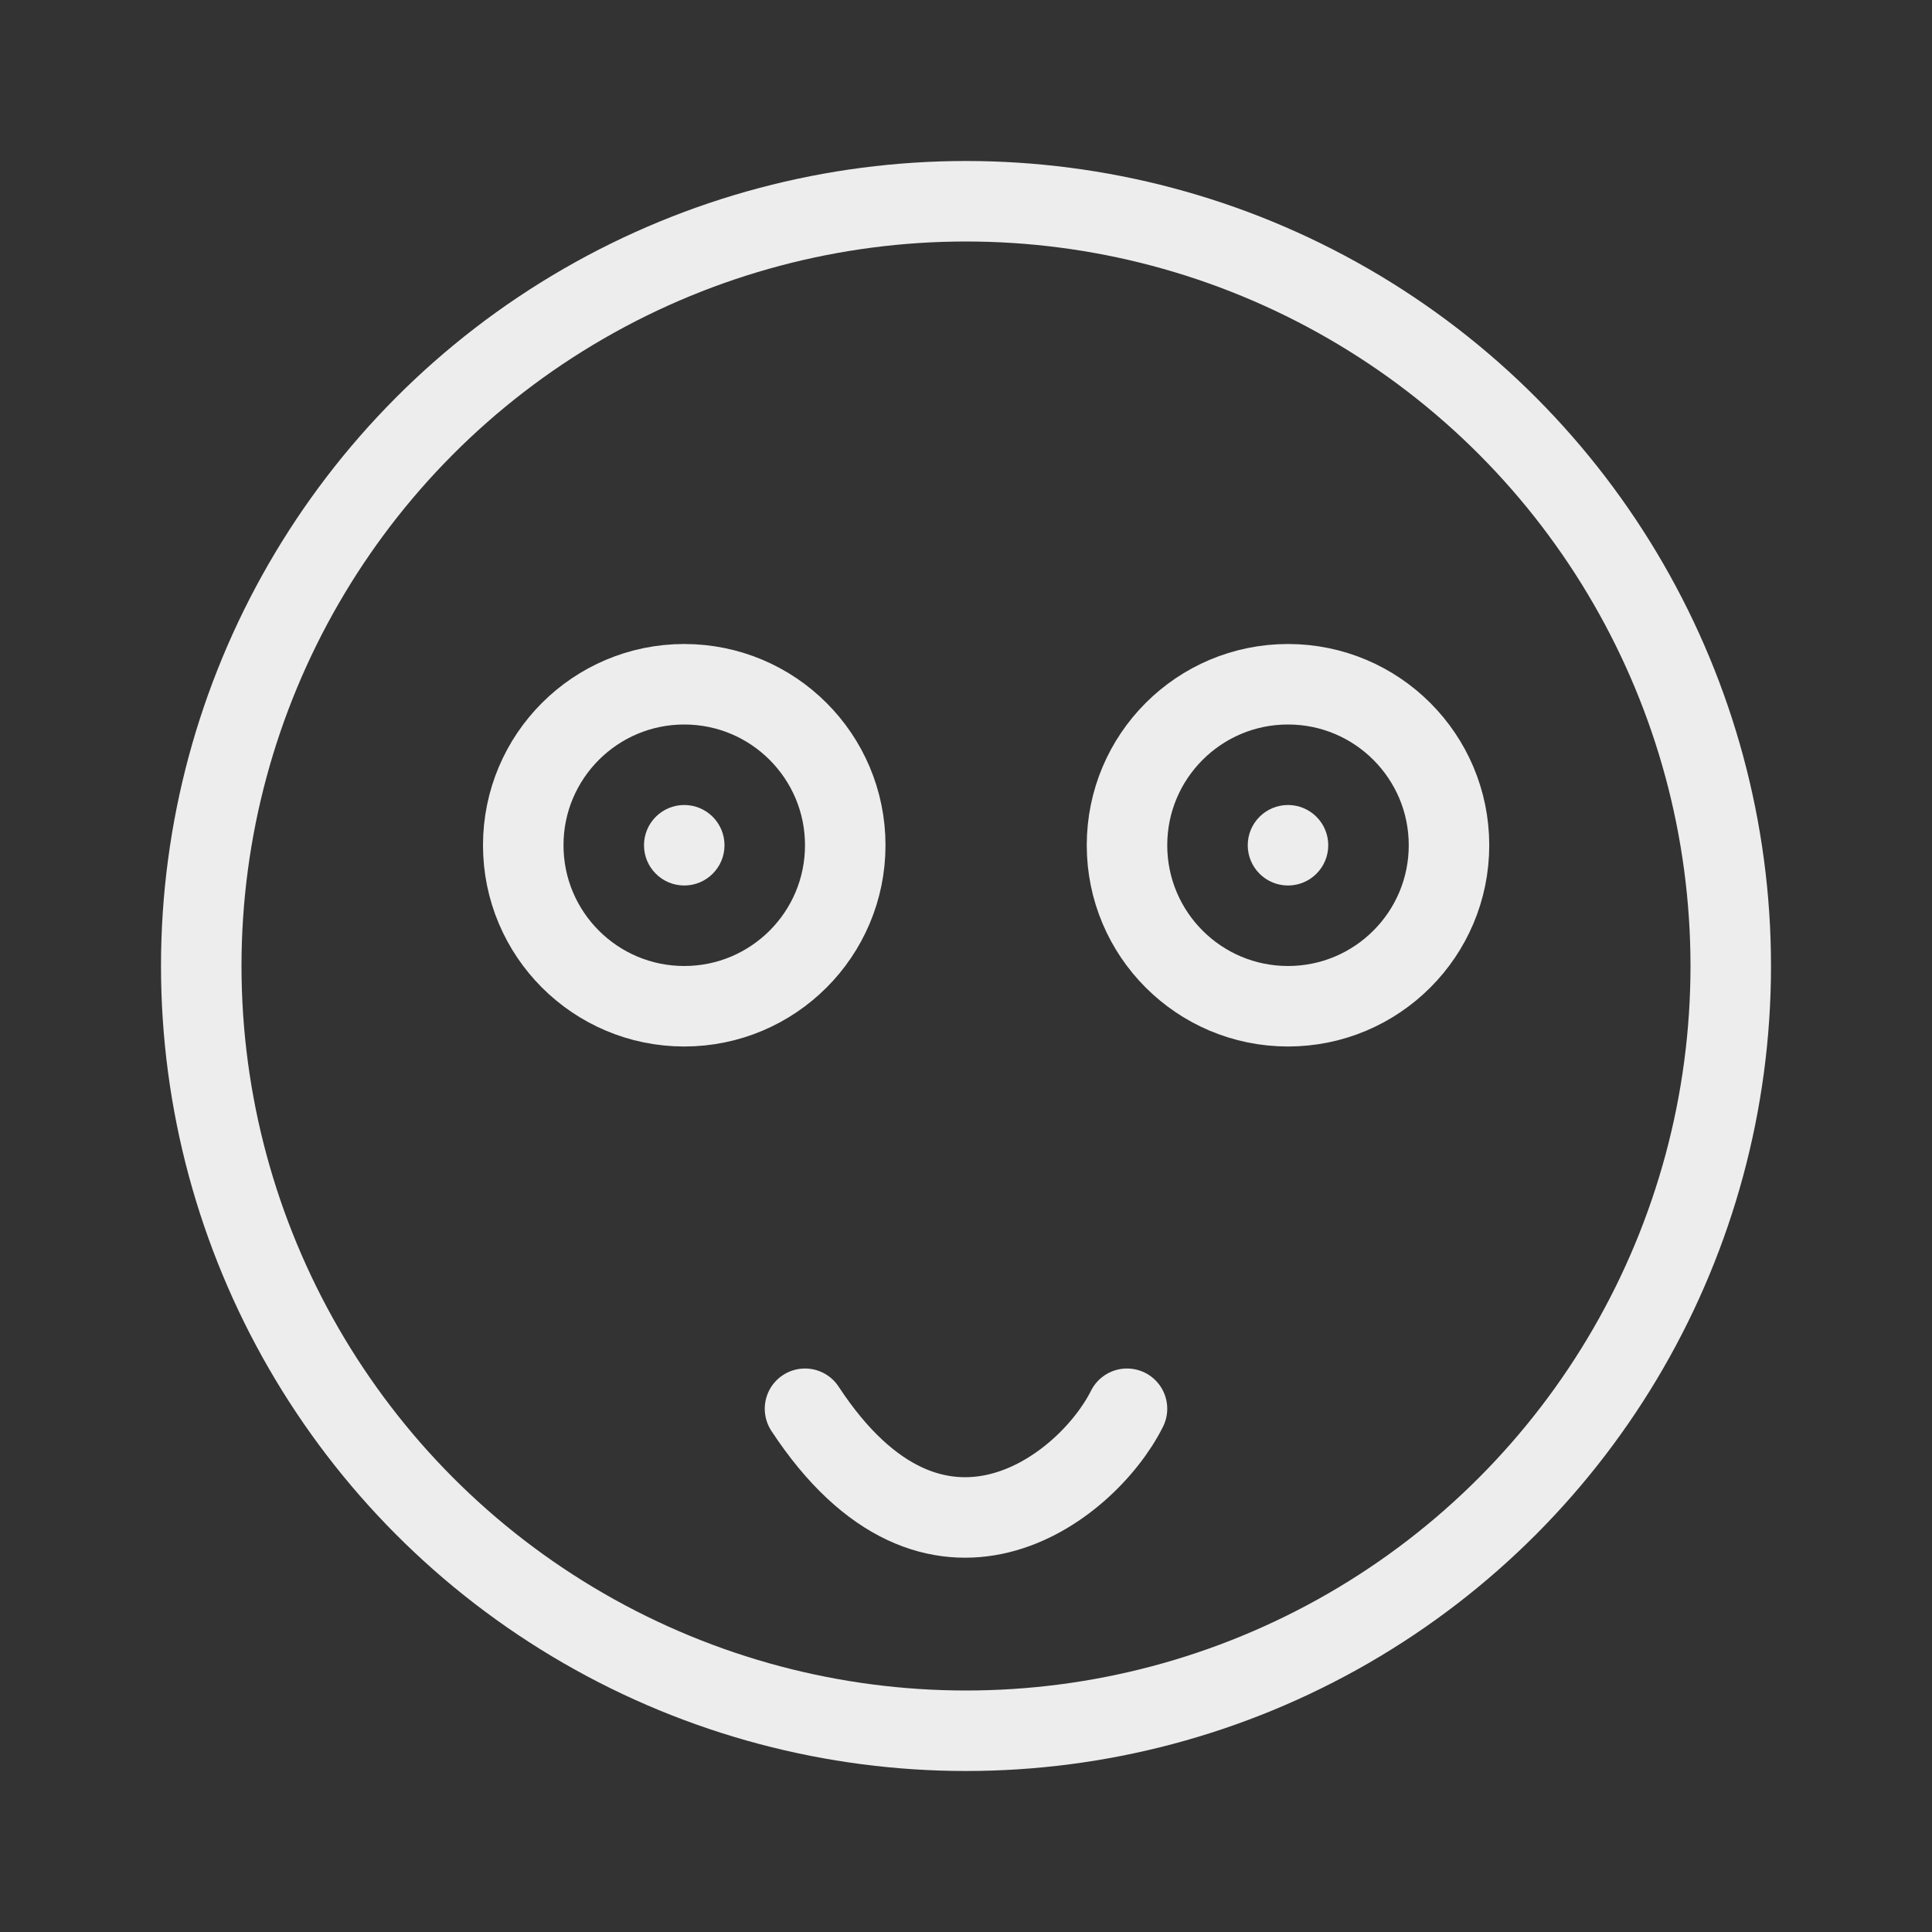 <svg width="48" height="48" viewBox="0 0 48 48" stroke="#ededed" fill="none" stroke-width="2" stroke-linecap="round" stroke-linejoin="round"  xmlns="http://www.w3.org/2000/svg">
    <rect x="0" y="0" width="48" height="48" fill="#333333" stroke="none"/>
    <circle cx="24" cy="24" r="19"/>
<circle cx="17" cy="21" r="4"/>
<circle cx="32" cy="21" r="4"/>
<circle cx="17" cy="21" r="1" stroke="none" fill="#ededed"/>
<circle cx="32" cy="21" r="1" stroke="none" fill="#ededed"/>
<path d="M20 35C23.227 39.918 27 37 28 35"/>
</svg>